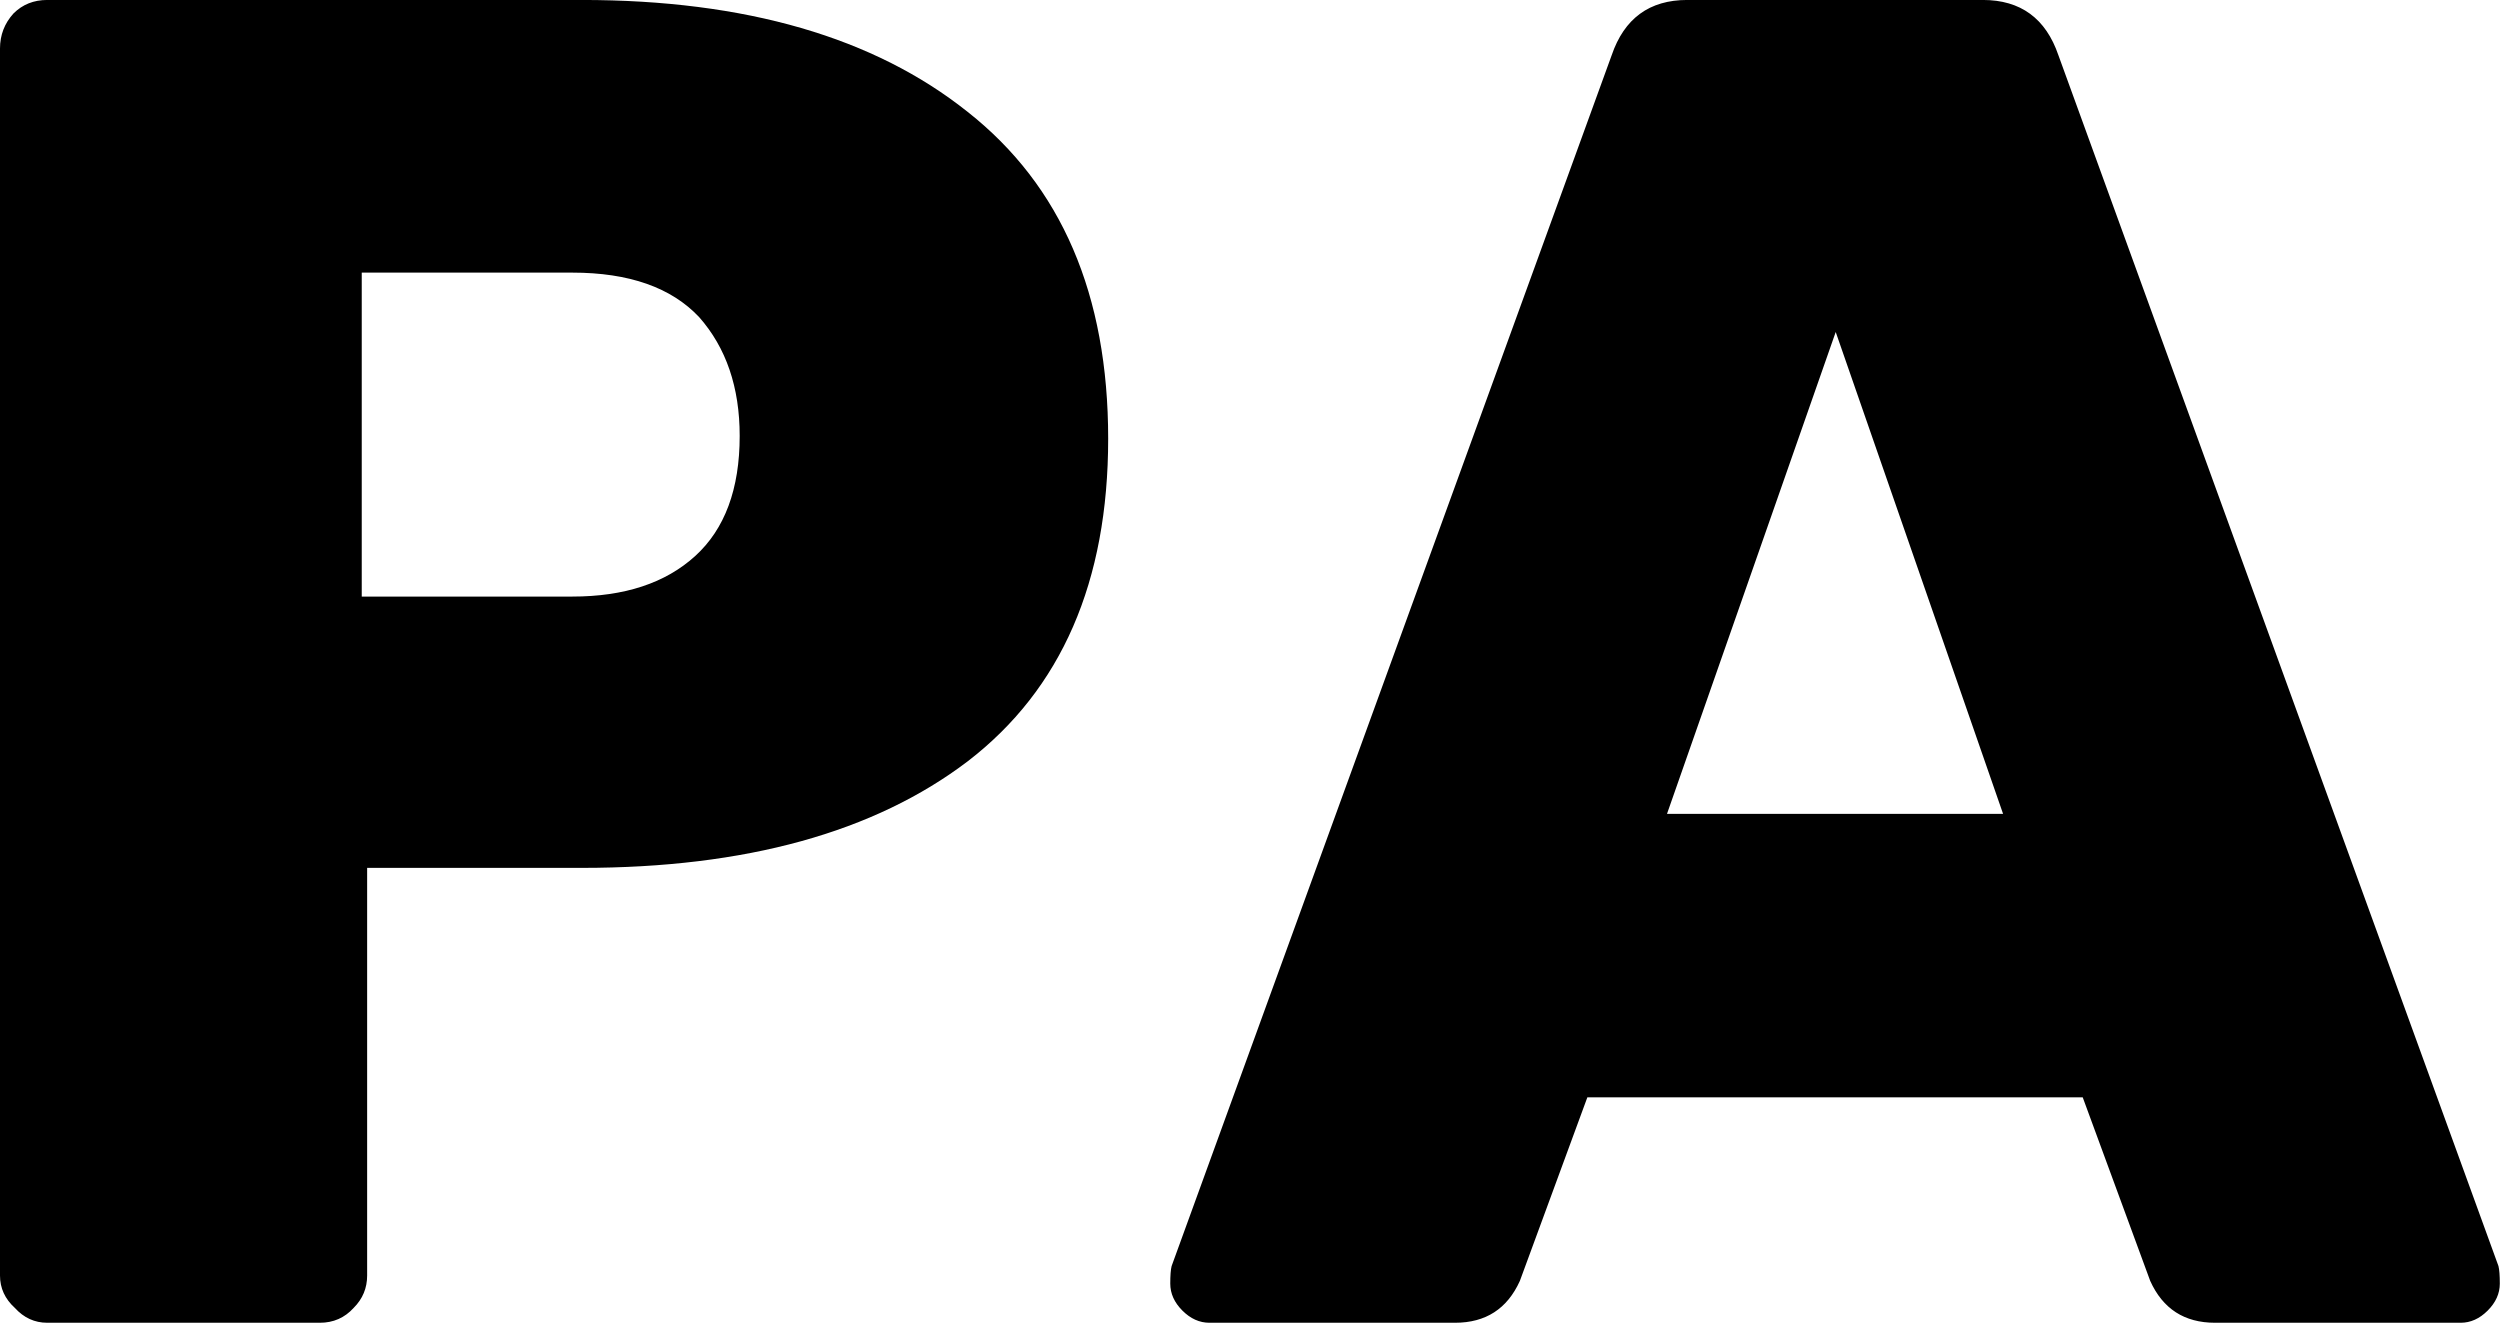 <svg data-v-423bf9ae="" xmlns="http://www.w3.org/2000/svg" viewBox="0 0 113.388 60" class="font"><!----><!----><!----><g data-v-423bf9ae="" id="c8de924d-59ae-4d6b-9bd6-de5c9fe96750" fill="black" transform="matrix(6.122,0,0,6.122,-5.816,-20.143)"><path d="M1.30 13.09L1.30 13.09Q1.16 13.09 1.06 12.98L1.06 12.98L1.06 12.98Q0.95 12.88 0.95 12.74L0.95 12.74L0.95 3.65L0.95 3.65Q0.95 3.50 1.05 3.39L1.05 3.39L1.05 3.39Q1.15 3.29 1.30 3.29L1.30 3.29L5.26 3.29L5.26 3.29Q7.08 3.29 8.12 4.12L8.12 4.12L8.12 4.12Q9.16 4.94 9.16 6.54L9.16 6.54L9.16 6.54Q9.16 8.13 8.12 8.93L8.12 8.93L8.12 8.93Q7.08 9.72 5.26 9.72L5.26 9.72L3.67 9.72L3.67 12.74L3.67 12.74Q3.67 12.88 3.57 12.98L3.57 12.98L3.57 12.98Q3.47 13.09 3.32 13.09L3.32 13.09L1.30 13.09ZM3.63 7.71L5.19 7.71L5.19 7.71Q5.77 7.71 6.10 7.41L6.10 7.41L6.10 7.41Q6.43 7.11 6.43 6.52L6.43 6.52L6.43 6.52Q6.43 5.98 6.13 5.64L6.13 5.64L6.13 5.64Q5.82 5.31 5.19 5.31L5.19 5.31L3.63 5.31L3.63 7.71ZM9.91 13.09L9.91 13.09Q9.80 13.09 9.71 13.00L9.71 13.00L9.71 13.00Q9.62 12.91 9.62 12.80L9.62 12.80L9.62 12.80Q9.62 12.71 9.63 12.67L9.63 12.67L12.89 3.70L12.89 3.70Q13.03 3.29 13.45 3.29L13.45 3.29L15.64 3.29L15.64 3.29Q16.06 3.29 16.20 3.70L16.20 3.70L19.46 12.67L19.46 12.67Q19.47 12.71 19.47 12.80L19.47 12.80L19.47 12.80Q19.47 12.91 19.38 13.00L19.38 13.00L19.38 13.00Q19.29 13.09 19.18 13.09L19.18 13.09L17.36 13.09L17.36 13.09Q17.02 13.09 16.88 12.78L16.88 12.78L16.38 11.42L12.71 11.42L12.21 12.78L12.21 12.78Q12.07 13.09 11.73 13.09L11.73 13.09L9.91 13.09ZM14.55 5.75L13.30 9.32L15.79 9.32L14.55 5.75Z"></path></g><!----><!----></svg>